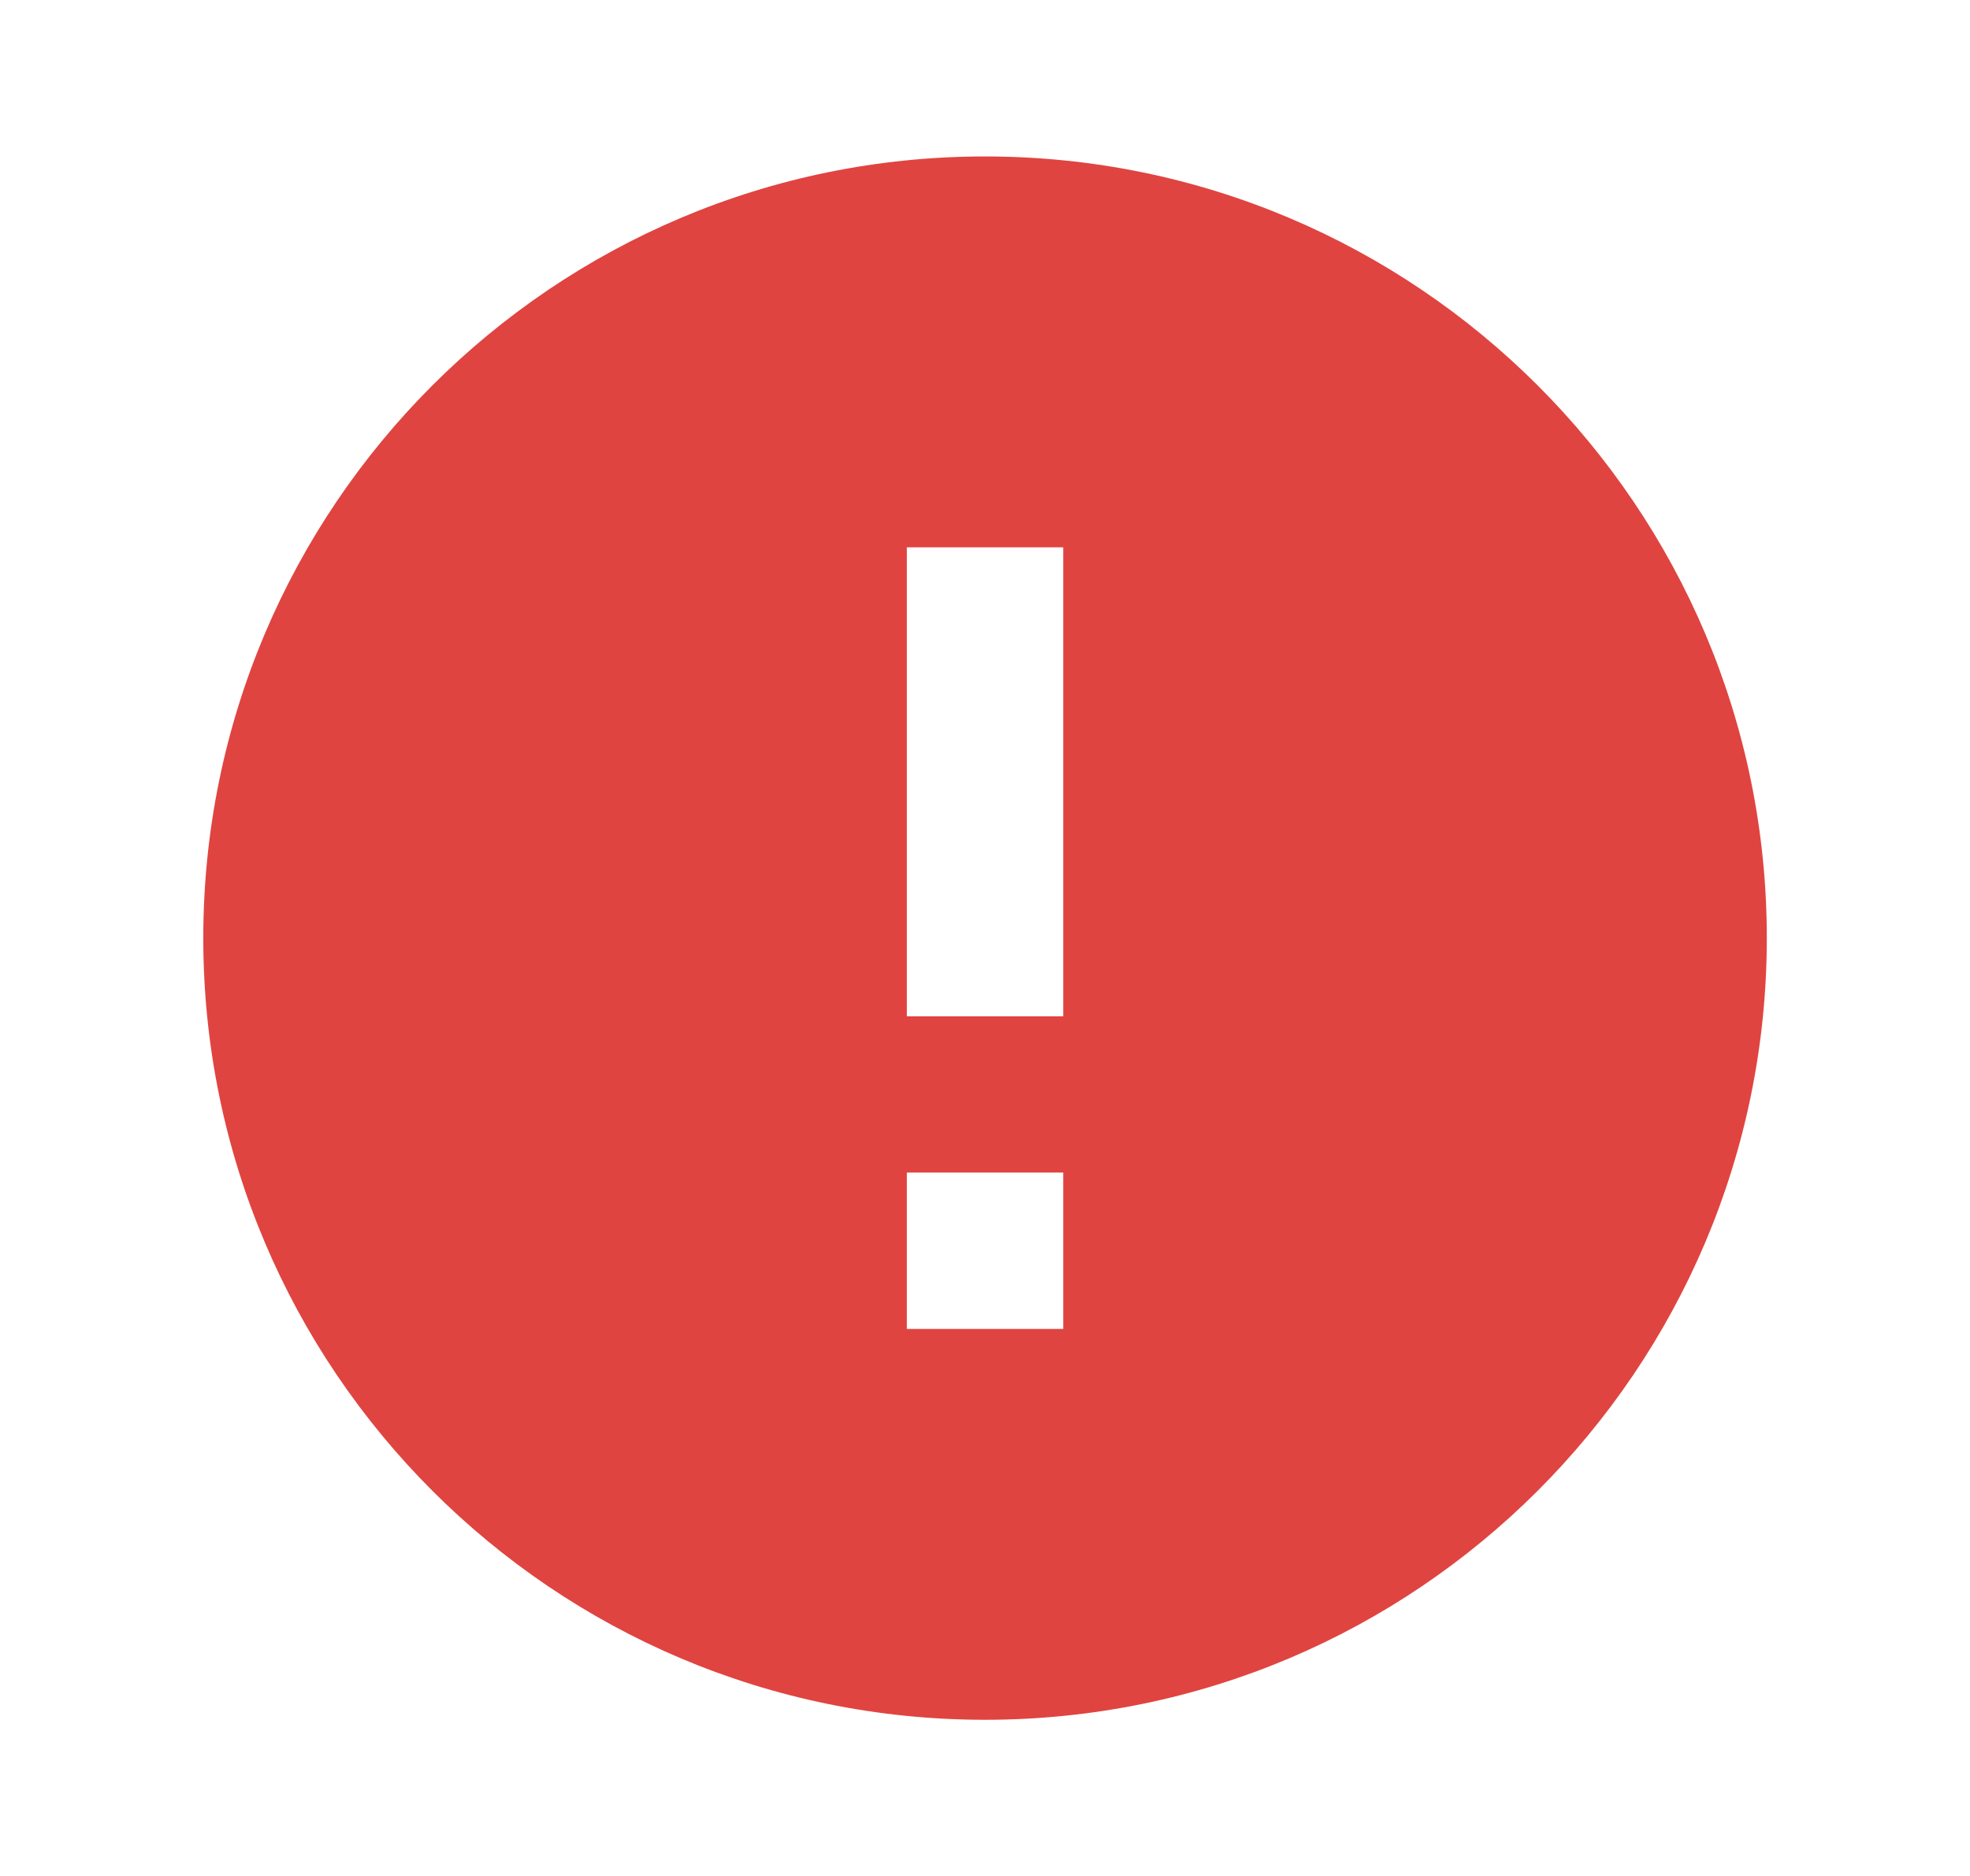 <svg width="21" height="20" viewBox="0 0 21 20" fill="none" xmlns="http://www.w3.org/2000/svg">
<path d="M10.5 1.668C5.9 1.668 2.167 5.401 2.167 10.001C2.167 14.601 5.9 18.335 10.5 18.335C15.1 18.335 18.834 14.601 18.834 10.001C18.834 5.401 15.1 1.668 10.5 1.668ZM11.334 14.168H9.667V12.501H11.334V14.168ZM11.334 10.835H9.667V5.835H11.334V10.835Z" fill="#E04440"/>
</svg>
